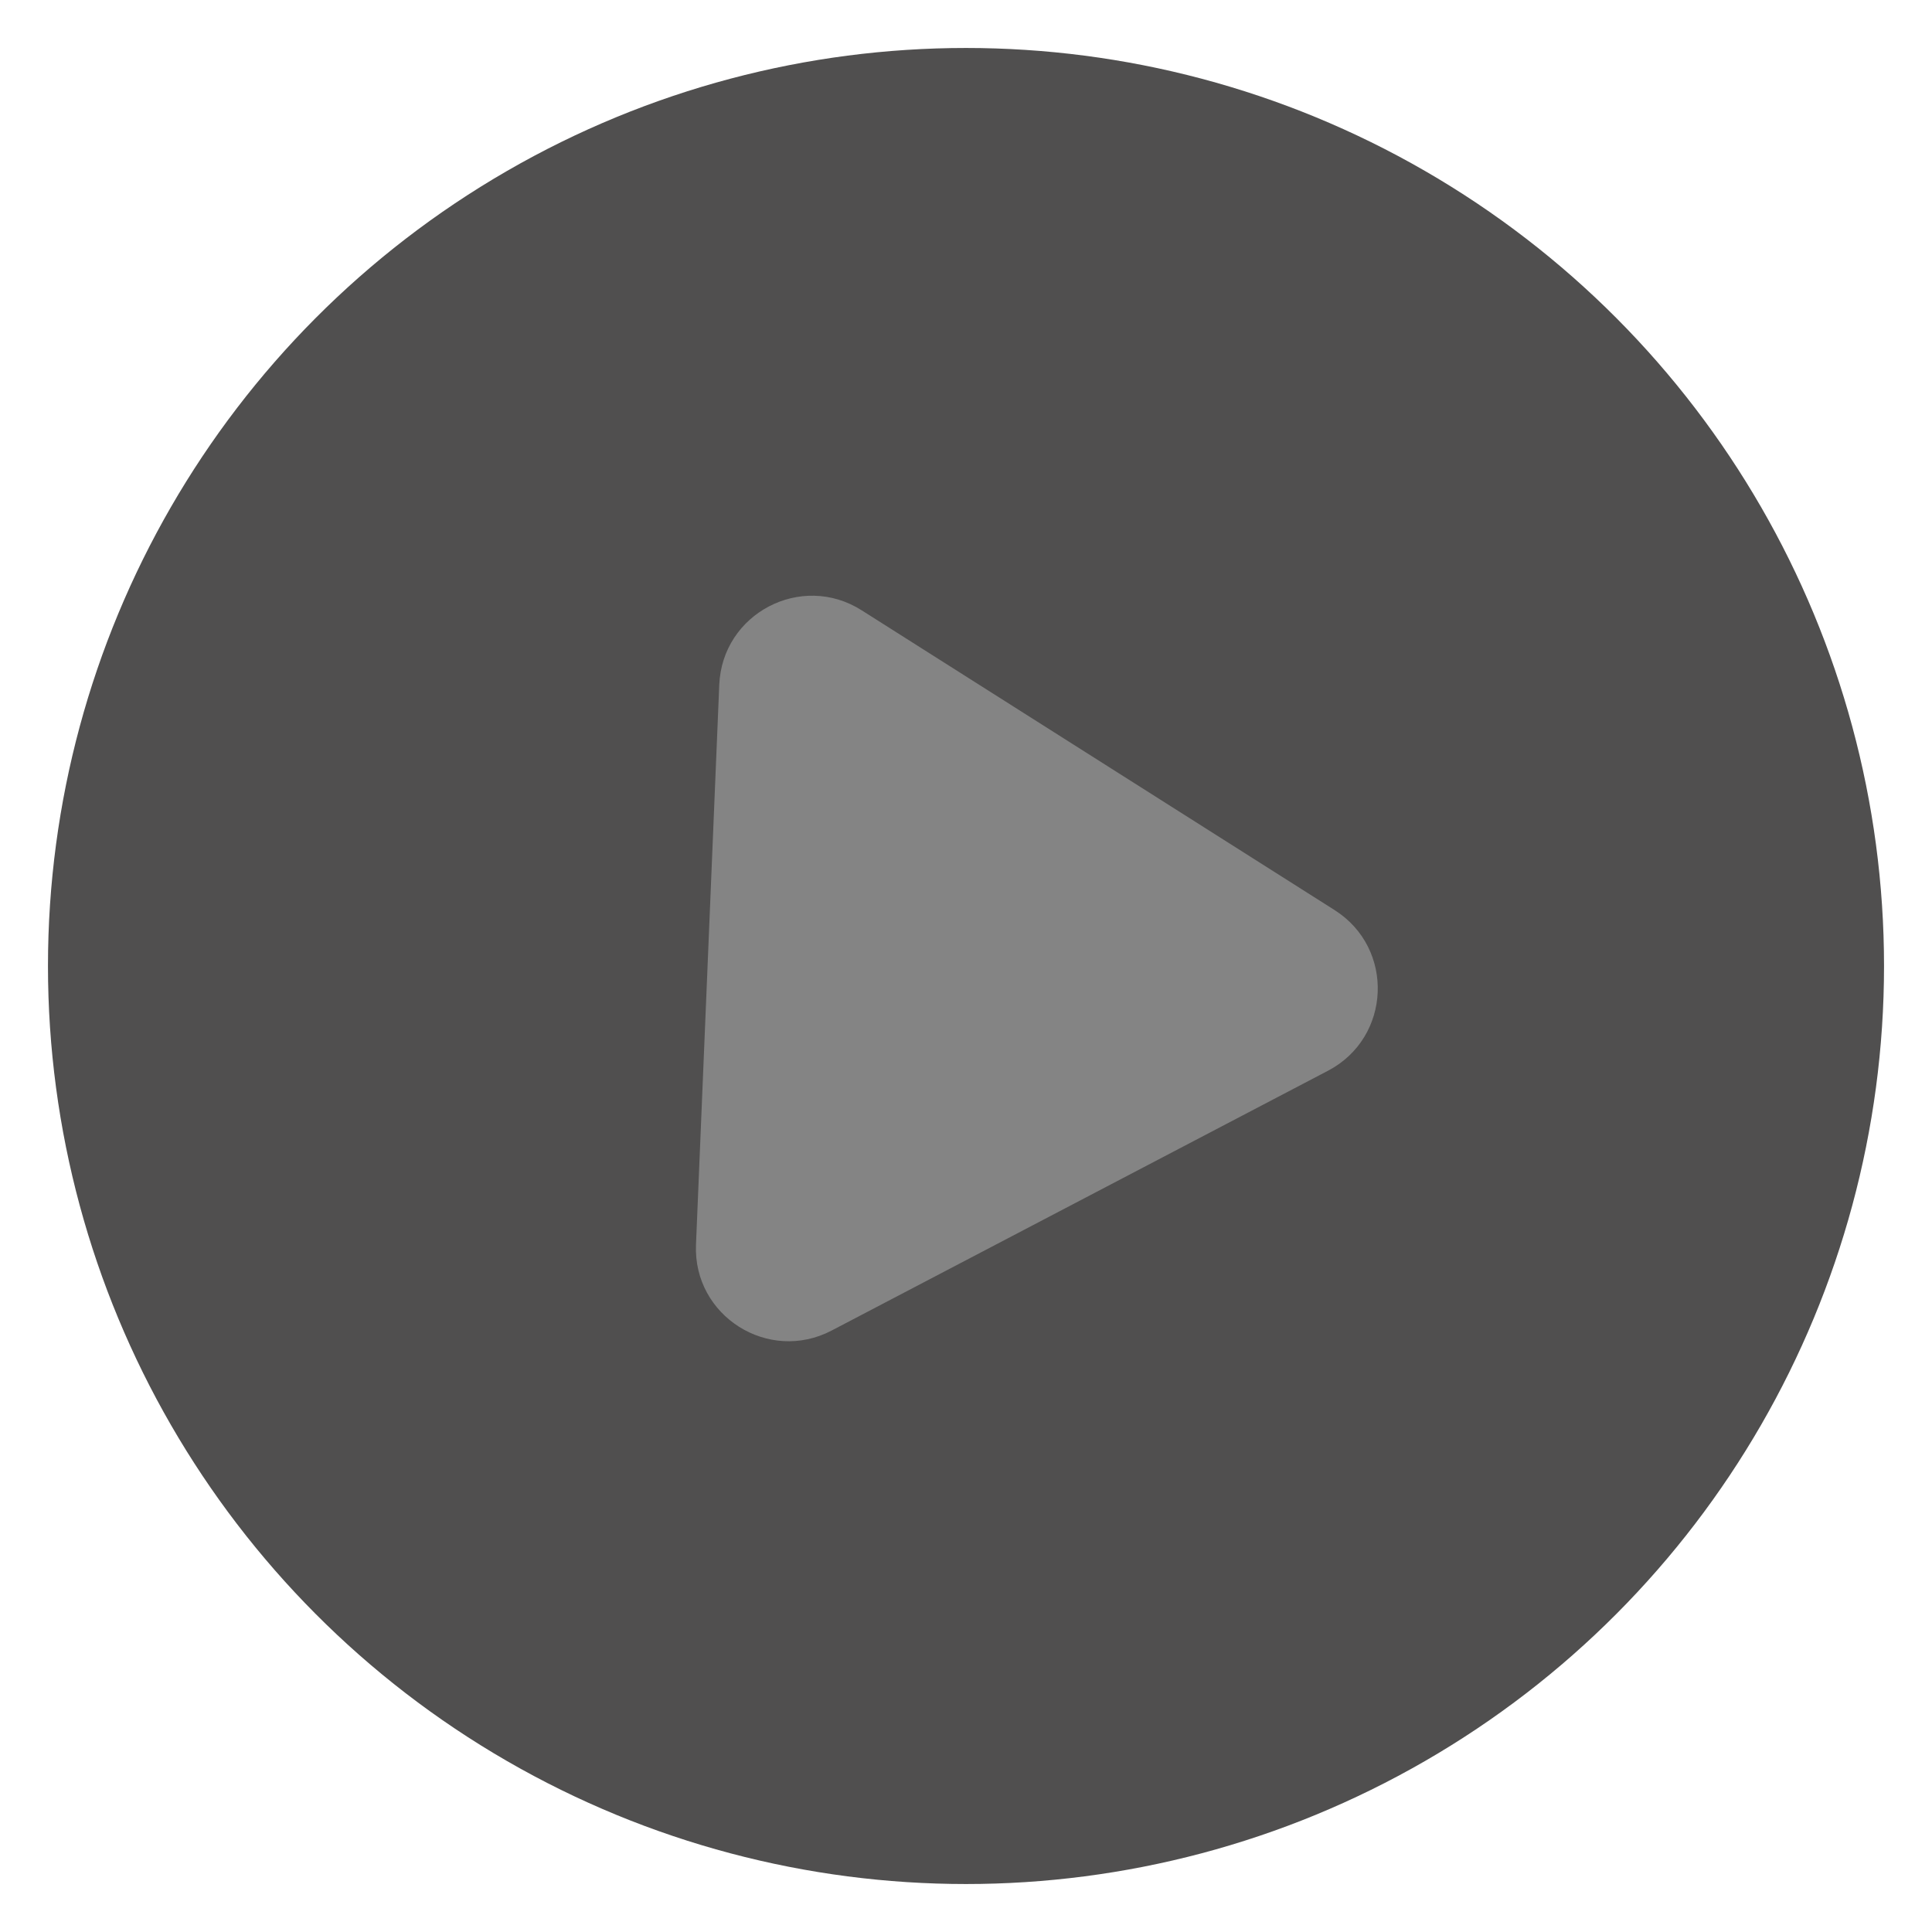<?xml version="1.0" encoding="utf-8"?>
<!-- Generator: Adobe Illustrator 25.1.0, SVG Export Plug-In . SVG Version: 6.00 Build 0)  -->
<svg version="1.1" id="Layer_1" xmlns="http://www.w3.org/2000/svg" xmlns:xlink="http://www.w3.org/1999/xlink" x="0px" y="0px"
	 viewBox="0 0 134.52 134.52" style="enable-background:new 0 0 134.52 134.52;" xml:space="preserve">
<style type="text/css">
	.st0{fill:#393838;}
	.st1{fill:#504F4F;}
	.st2{fill:#848484;}
</style>
<path class="st0" d="M-564.78-845.48c217.27,78.6,433.06,118.43,647.33,118.43h-647.33V-845.48z"/>
<path class="st0" d="M715.22-845.48v118.43H82.55C294.95-727.05,505.85-766.18,715.22-845.48z"/>
<g>
	<circle class="st1" cx="67.26" cy="67.26" r="63.92"/>
	<path class="st2" d="M57.91,92.64l34.56-18.09c4.4-2.31,4.66-8.51,0.46-11.18L59.99,42.49c-4.2-2.66-9.7,0.22-9.91,5.19
		l-1.62,38.98C48.25,91.62,53.5,94.95,57.91,92.64l34.56-18.09c4.4-2.31,4.66-8.51,0.46-11.18L59.99,42.49
		c-4.2-2.66-9.7,0.22-9.91,5.19l-1.62,38.98C48.25,91.62,53.5,94.95,57.91,92.64z"/>
</g>
</svg>
